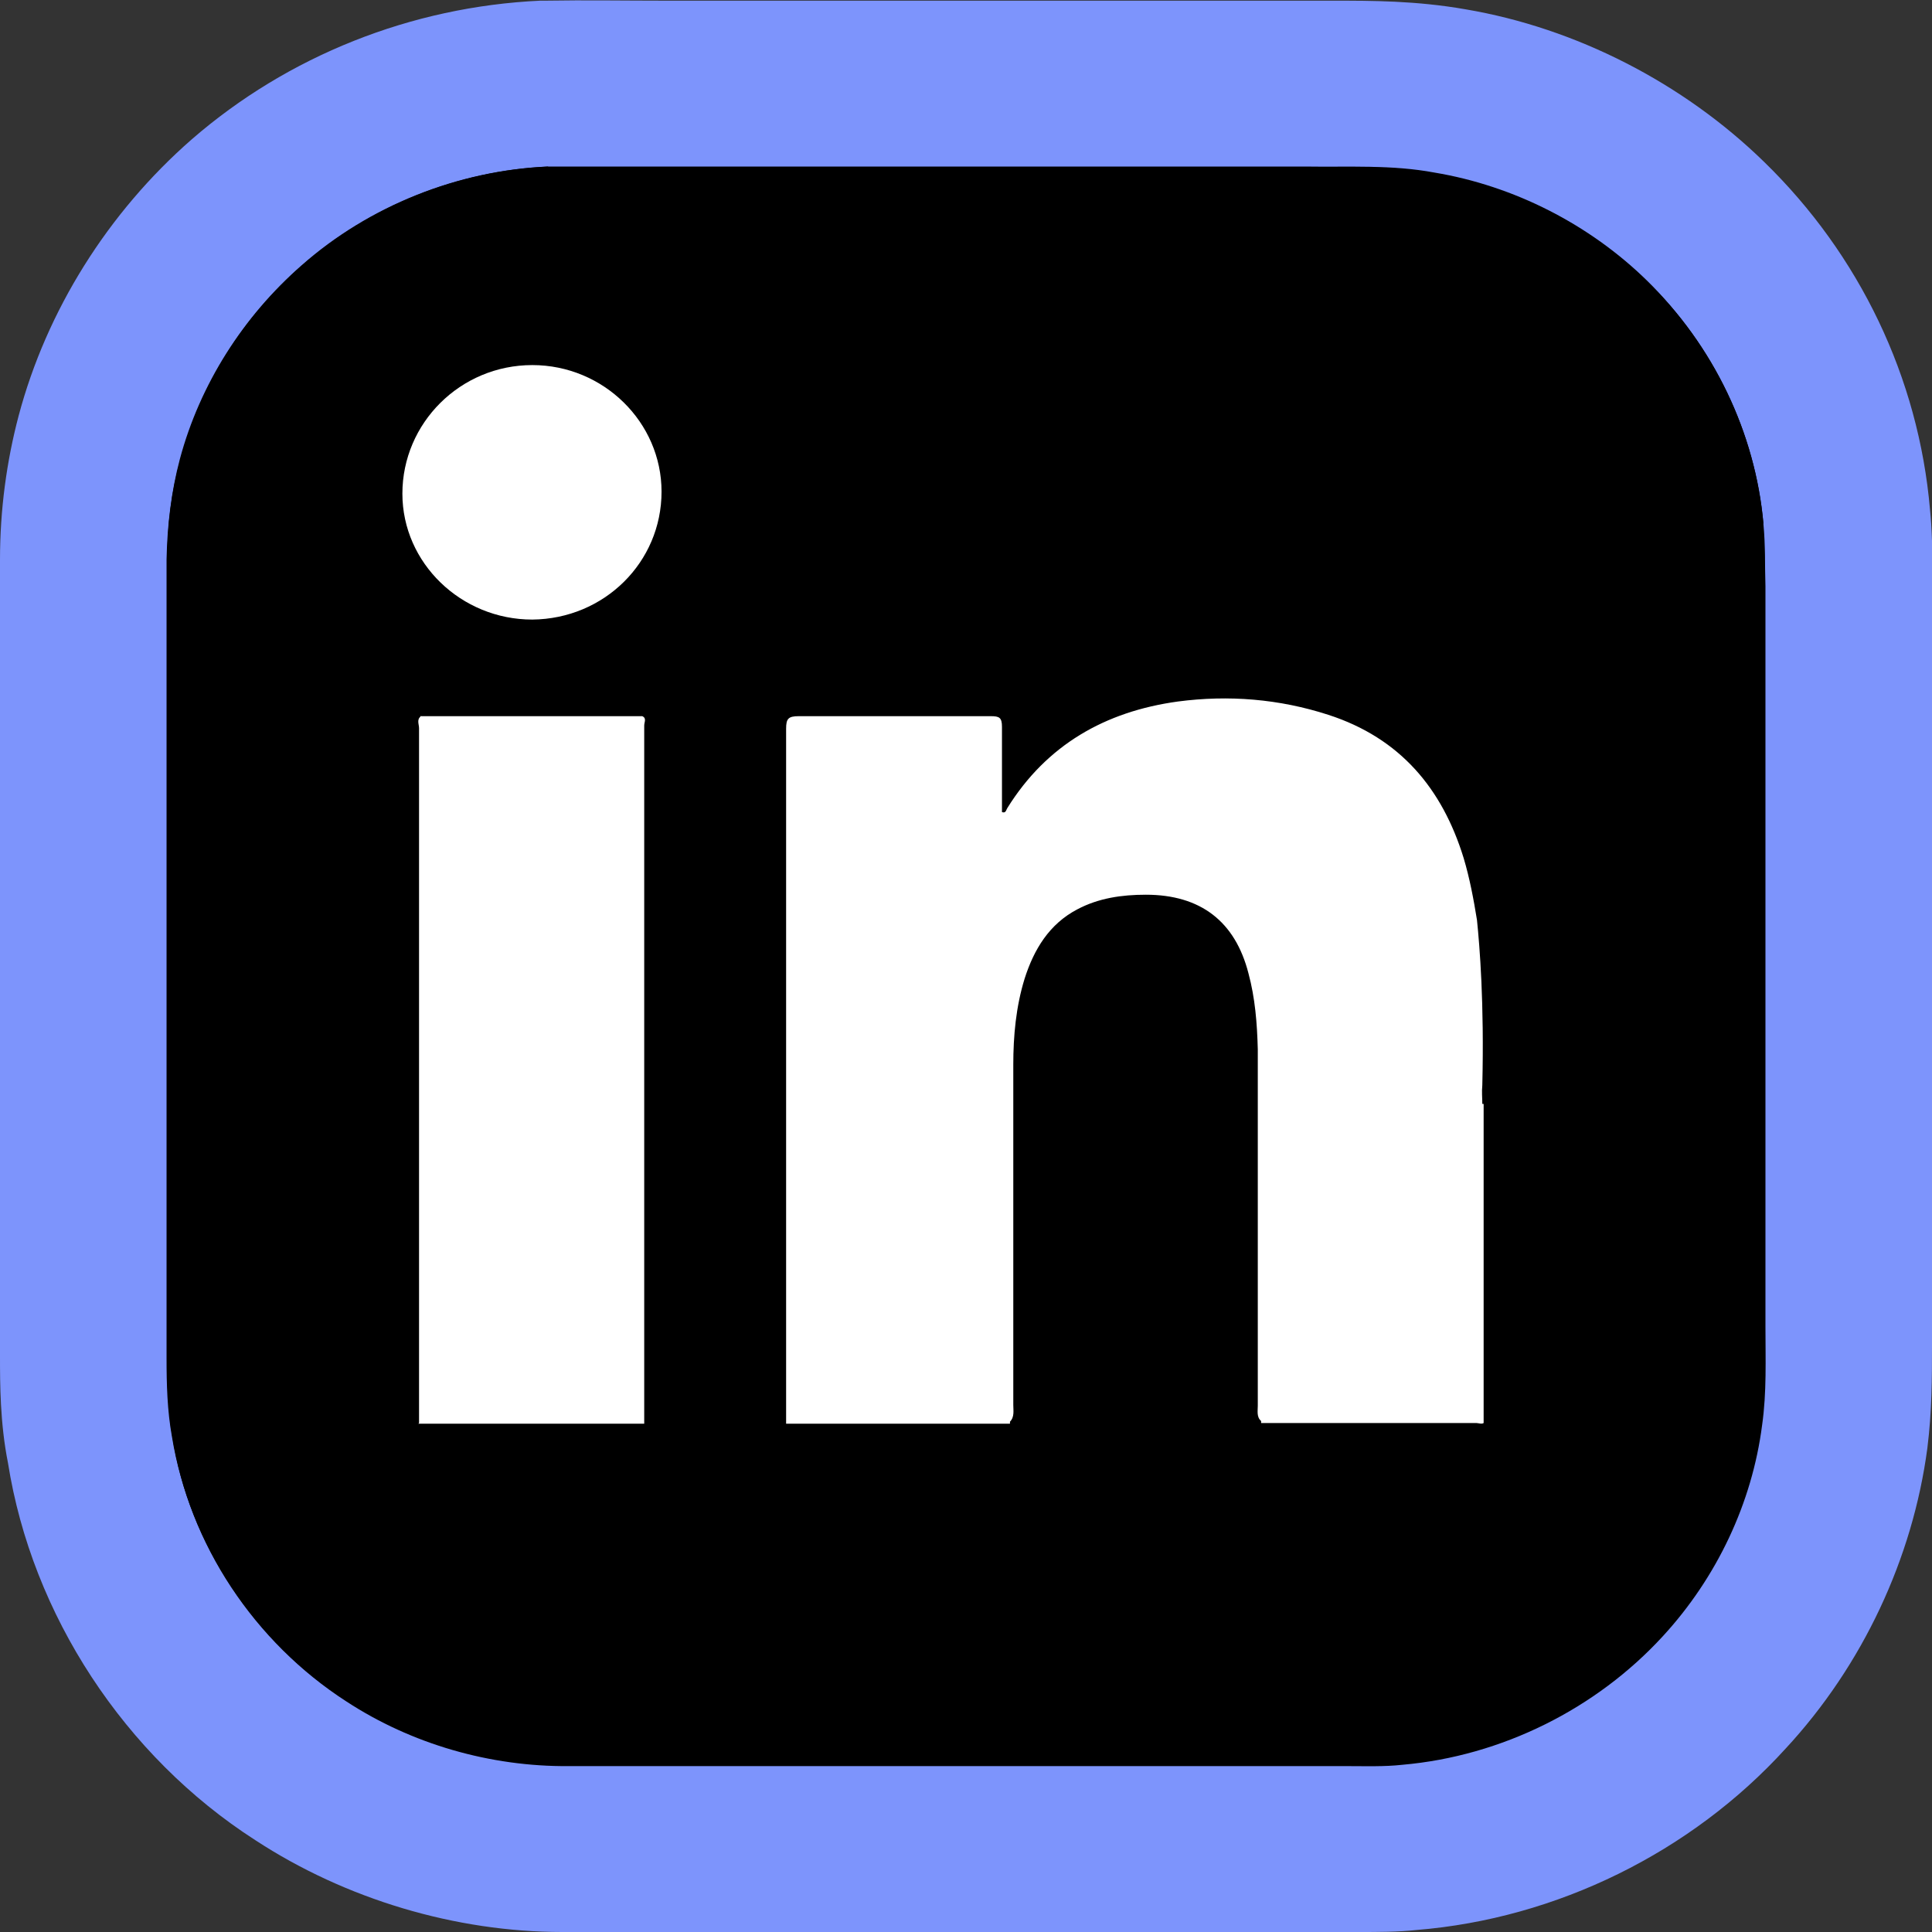 <?xml version="1.0" encoding="UTF-8"?>
<svg id="Layer_1" data-name="Layer 1" xmlns="http://www.w3.org/2000/svg" viewBox="0 0 29 29">
  <rect x="0" y="0" width="29" height="29" fill="#333333" stroke="none"/>
  <defs>
    <style>
      .cls-1 {
        fill: #fff;
      }

      .cls-2 {
        fill: #7d94fc;
      }
    </style>
  </defs>
  <path class="cls-2" d="M8.44,29c-1.6,0-3.25-.49-4.61-1.38-1.96-1.26-3.35-3.38-3.71-5.66C0,21.36,0,20.76,0,20.36V8.4c0-.75,.1-1.48,.28-2.16,.42-1.58,1.34-3.05,2.6-4.15C4.32,.84,6.17,.1,8.11,.01h.08c.6-.01,1.2,0,1.8,0h10.02c.58,0,1.25,0,1.99,.13,1.65,.28,3.26,1.1,4.48,2.29,1.43,1.39,2.32,3.24,2.49,5.22,.03,.29,.04,.63,.03,.98v11.59c0,.45,0,.96-.07,1.52-.22,1.65-.97,3.26-2.13,4.51-1.41,1.55-3.43,2.55-5.54,2.72-.27,.03-.57,.03-.87,.03h-.15s-11.71,0-11.71,0c-.03,0-.06,0-.09,0Z"/>
  <path d="M8.22,2.51c.96-.01,1.91,0,2.87,0h8.51c.64,0,1.3-.03,1.93,.09,1.2,.2,2.33,.78,3.19,1.62,1,.96,1.63,2.28,1.75,3.65,.03,.31,.02,.62,.03,.93v11.11c0,.49,.02,.99-.05,1.48-.15,1.17-.68,2.29-1.49,3.17-1,1.09-2.42,1.8-3.91,1.93-.27,.03-.55,.02-.82,.02-3.9,0-7.79,0-11.69,0-1.18,.01-2.36-.33-3.34-.97-1.38-.89-2.36-2.36-2.61-3.96-.07-.39-.08-.79-.08-1.18V8.4c0-.51,.06-1.02,.2-1.51,.3-1.12,.94-2.14,1.83-2.91,1.01-.89,2.34-1.42,3.69-1.48Z"/>
  <path d="M26.47,7.86c-.12-1.37-.76-2.68-1.75-3.65-.86-.84-1.99-1.42-3.19-1.62-.64-.12-1.29-.08-1.93-.09H11.09c-.96,0-1.91,0-2.87,0-1.35,.06-2.68,.59-3.69,1.48-.88,.77-1.53,1.79-1.83,2.91-.13,.49-.19,1-.2,1.51v11.98c0,.4,.01,.79,.08,1.18,.26,1.6,1.23,3.07,2.61,3.96,.98,.64,2.16,.99,3.34,.97,3.9,0,7.79,0,11.69,0,.27,0,.55,0,.82-.02,1.49-.13,2.92-.83,3.91-1.93,.81-.88,1.34-2,1.49-3.17,.07-.49,.05-.99,.05-1.48V8.79c0-.31,0-.62-.03-.93Z"/>
  <g>
    <path class="cls-1" d="M6.29,21.36c0-3.48,0-6.95,0-10.43,0-.06-.04-.13,.03-.18,.07,.09,.05,.19,.05,.28,0,2.5,0,5.01,0,7.51,0,.83,0,1.67,0,2.5,0,.23,0,.23,.24,.23,.9,0,1.8,0,2.71,0q.27,0,.27-.26c0-3.32,0-6.64,0-9.96,0-.1-.03-.21,.05-.3,.07,.03,.03,.09,.03,.14,0,3.49,0,6.98,0,10.48h-3.39Z"/>
    <path class="cls-1" d="M9.64,10.75c0,.06,0,.11,0,.17,0,3.41,0,6.82,0,10.22,0,.14-.03,.19-.19,.19-1,0-1.99,0-2.99,0-.11,0-.15-.02-.15-.14,0-3.45,0-6.9,0-10.35,0-.03,0-.06,0-.09,1.1,0,2.21,0,3.31,0Z"/>
    <path class="cls-1" d="M7.99,9.3c-1.07,0-1.95-.85-1.95-1.89,0-1.06,.87-1.93,1.95-1.93,1.07,0,1.94,.86,1.94,1.9,0,1.06-.86,1.91-1.94,1.92Z"/>
    <path class="cls-1" d="M22.25,16.57c0-.09-.01-.18,0-.28,.03-1.24-.04-2.09-.08-2.48-.05-.31-.11-.63-.2-.93-.32-1.04-.95-1.8-2.03-2.15-.74-.24-1.5-.3-2.26-.2-1.09,.15-1.97,.65-2.56,1.6-.02,.03-.02,.08-.08,.06,0-.43,0-.85,0-1.28,0-.14-.04-.16-.17-.16-.96,0-1.92,0-2.88,0-.16,0-.19,.04-.19,.19,0,3.41,0,6.83,0,10.24,0,.05,0,.1,0,.15,0,.01,0,.02,0,.04h3.36v-.03c.07-.07,.05-.17,.05-.25,0-1.7,0-3.4,0-5.11,0-.43,.04-.87,.17-1.29,.14-.44,.37-.82,.79-1.04,.32-.17,.67-.22,1.03-.22,.82,0,1.34,.4,1.54,1.18,.1,.37,.13,.75,.14,1.14,0,.86,0,1.73,0,2.59,0,.92,0,1.84,0,2.76,0,.08-.02,.17,.05,.23,0,.01,0,.02,0,.03,1.08,0,2.15,0,3.23,0,.03,0,.08,.02,.11,0v-4.79Z"/>
  </g>
</svg>